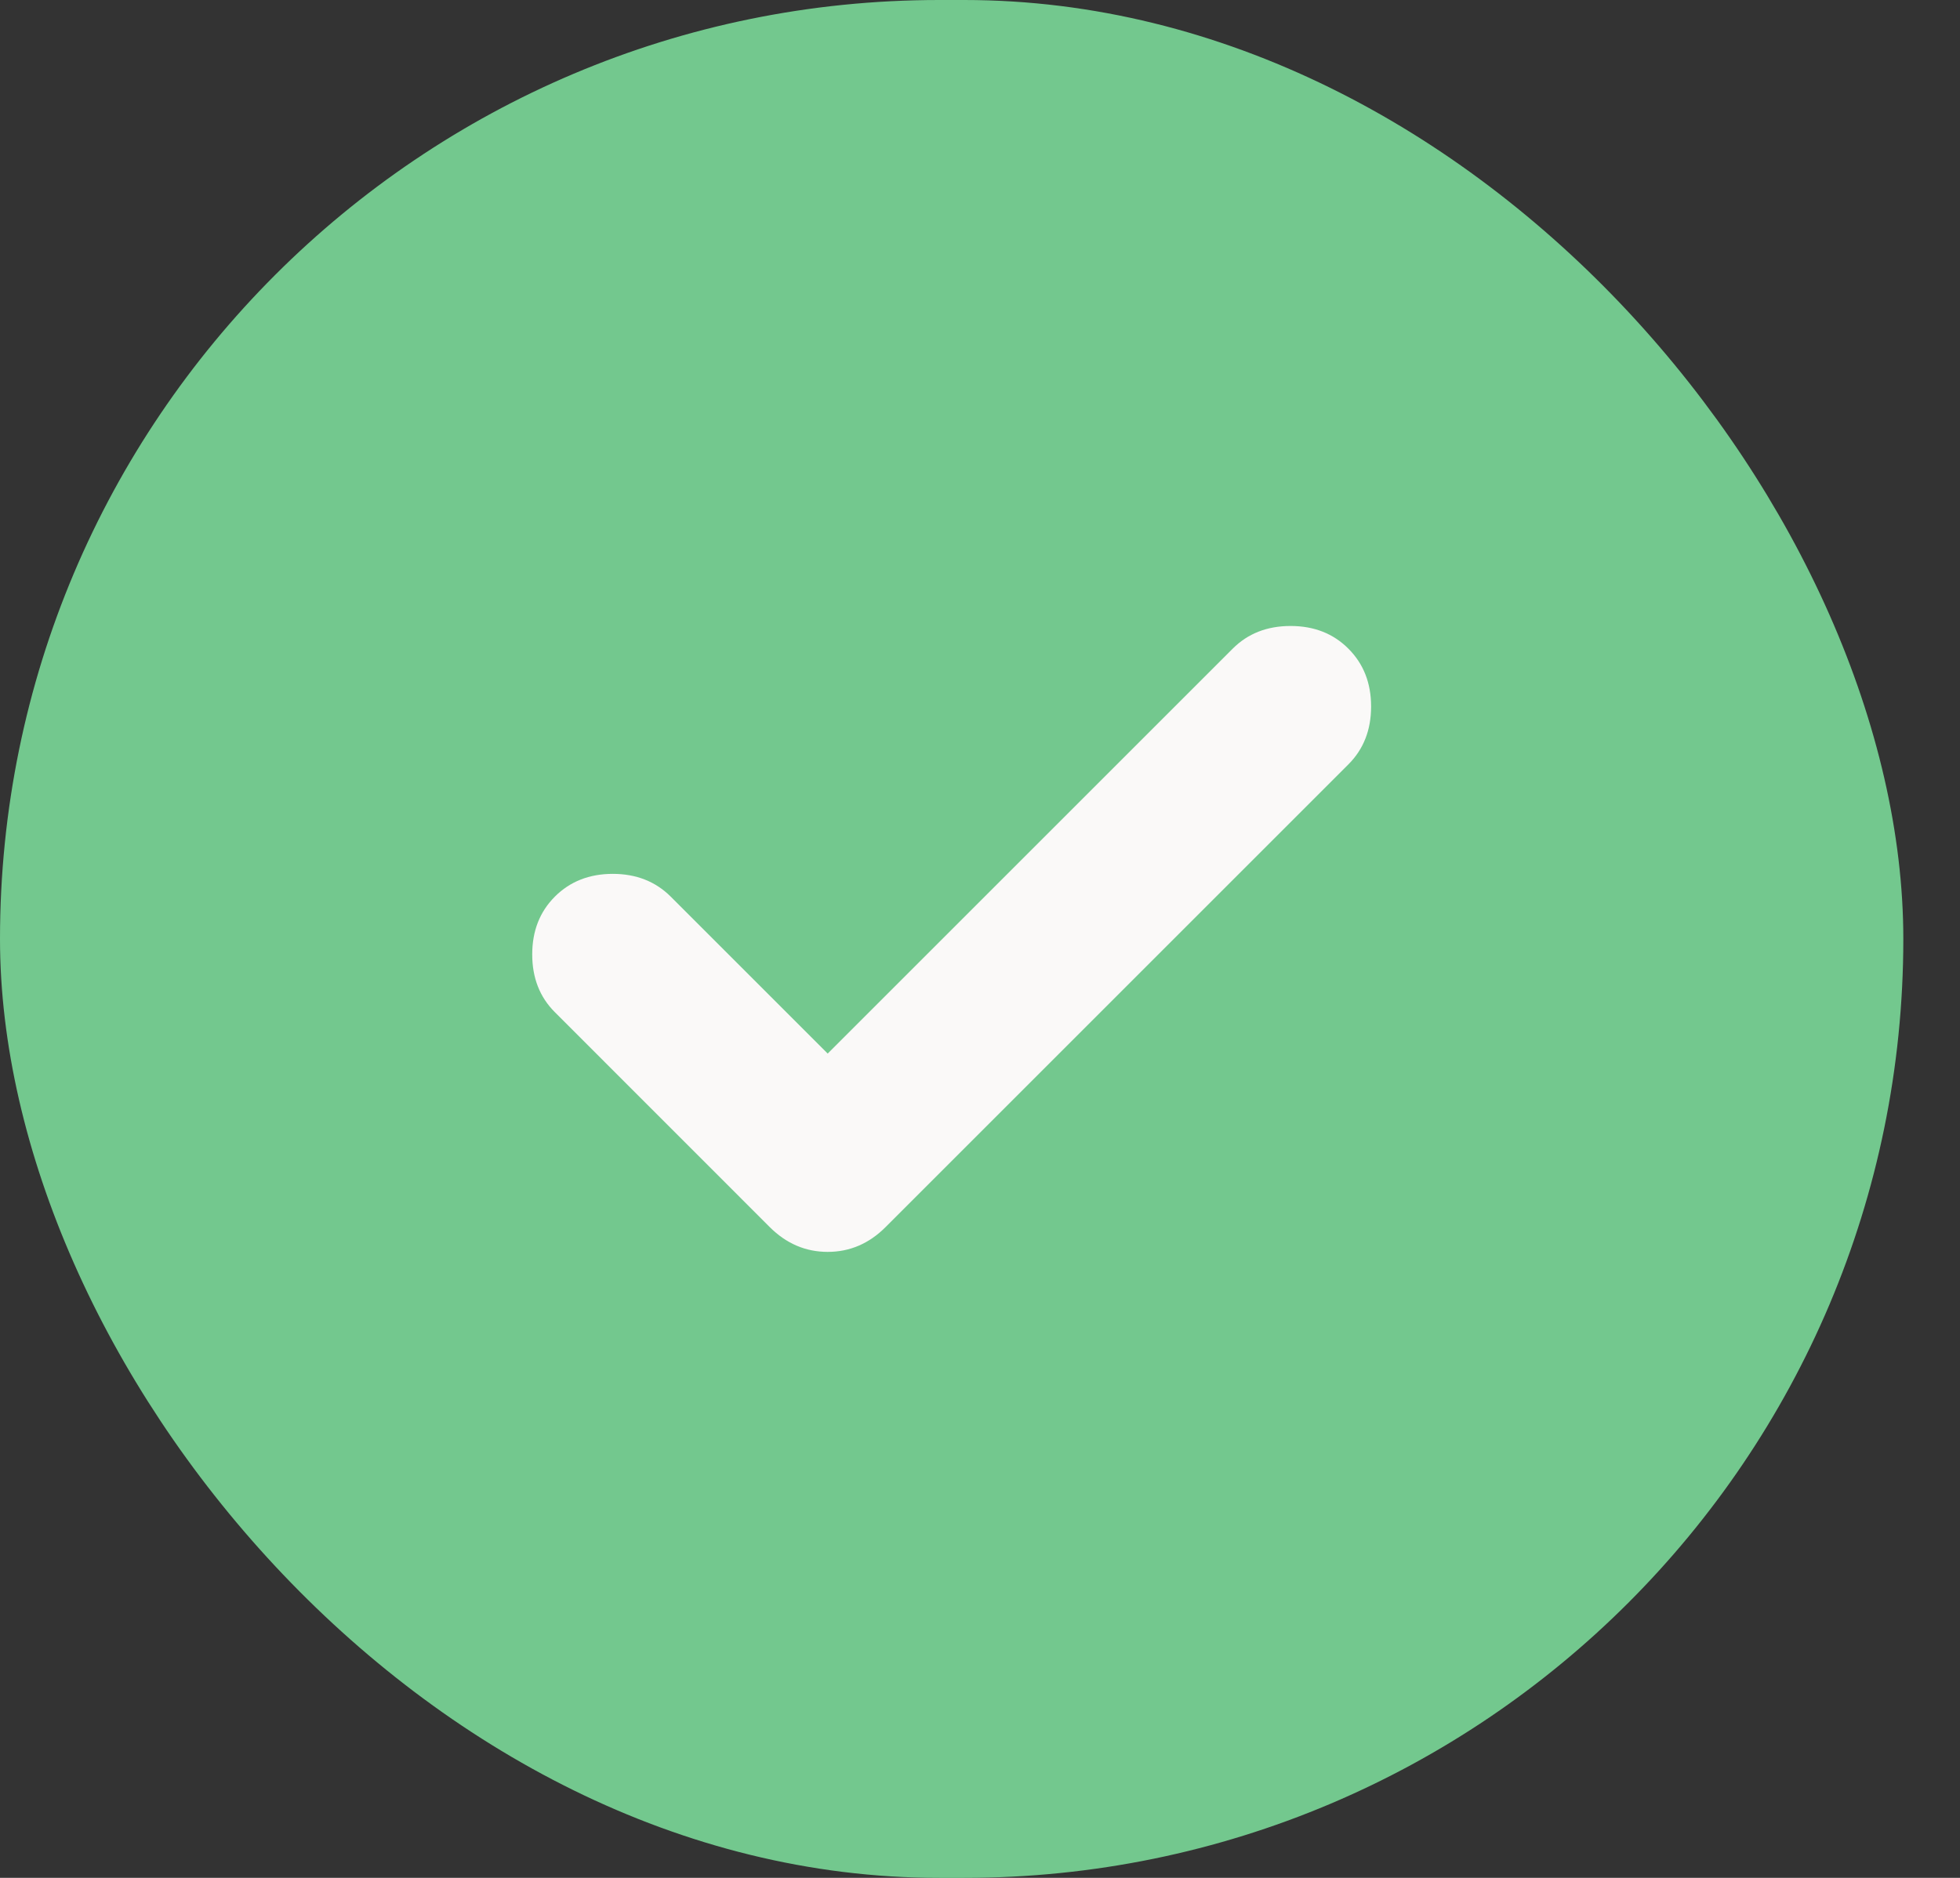 <svg width="24" height="23" viewBox="0 0 24 23" fill="none" xmlns="http://www.w3.org/2000/svg">
<rect x="0" y="0" width="24" height="23" fill="#333333" stroke="none"/>
<rect width="23.306" height="23" rx="11.5" fill="#73C88E"/>
<path d="M10.135 12.904L15.094 7.945C15.28 7.759 15.516 7.667 15.803 7.667C16.089 7.667 16.326 7.759 16.511 7.945C16.697 8.131 16.789 8.367 16.789 8.653C16.789 8.94 16.697 9.176 16.511 9.362L10.843 15.03C10.641 15.232 10.405 15.333 10.135 15.333C9.865 15.333 9.629 15.232 9.426 15.03L6.795 12.398C6.609 12.213 6.517 11.976 6.517 11.69C6.517 11.403 6.609 11.167 6.795 10.981C6.98 10.796 7.217 10.703 7.503 10.703C7.79 10.703 8.026 10.796 8.212 10.981L10.135 12.904Z" fill="#FAF9F8"/>
</svg>
